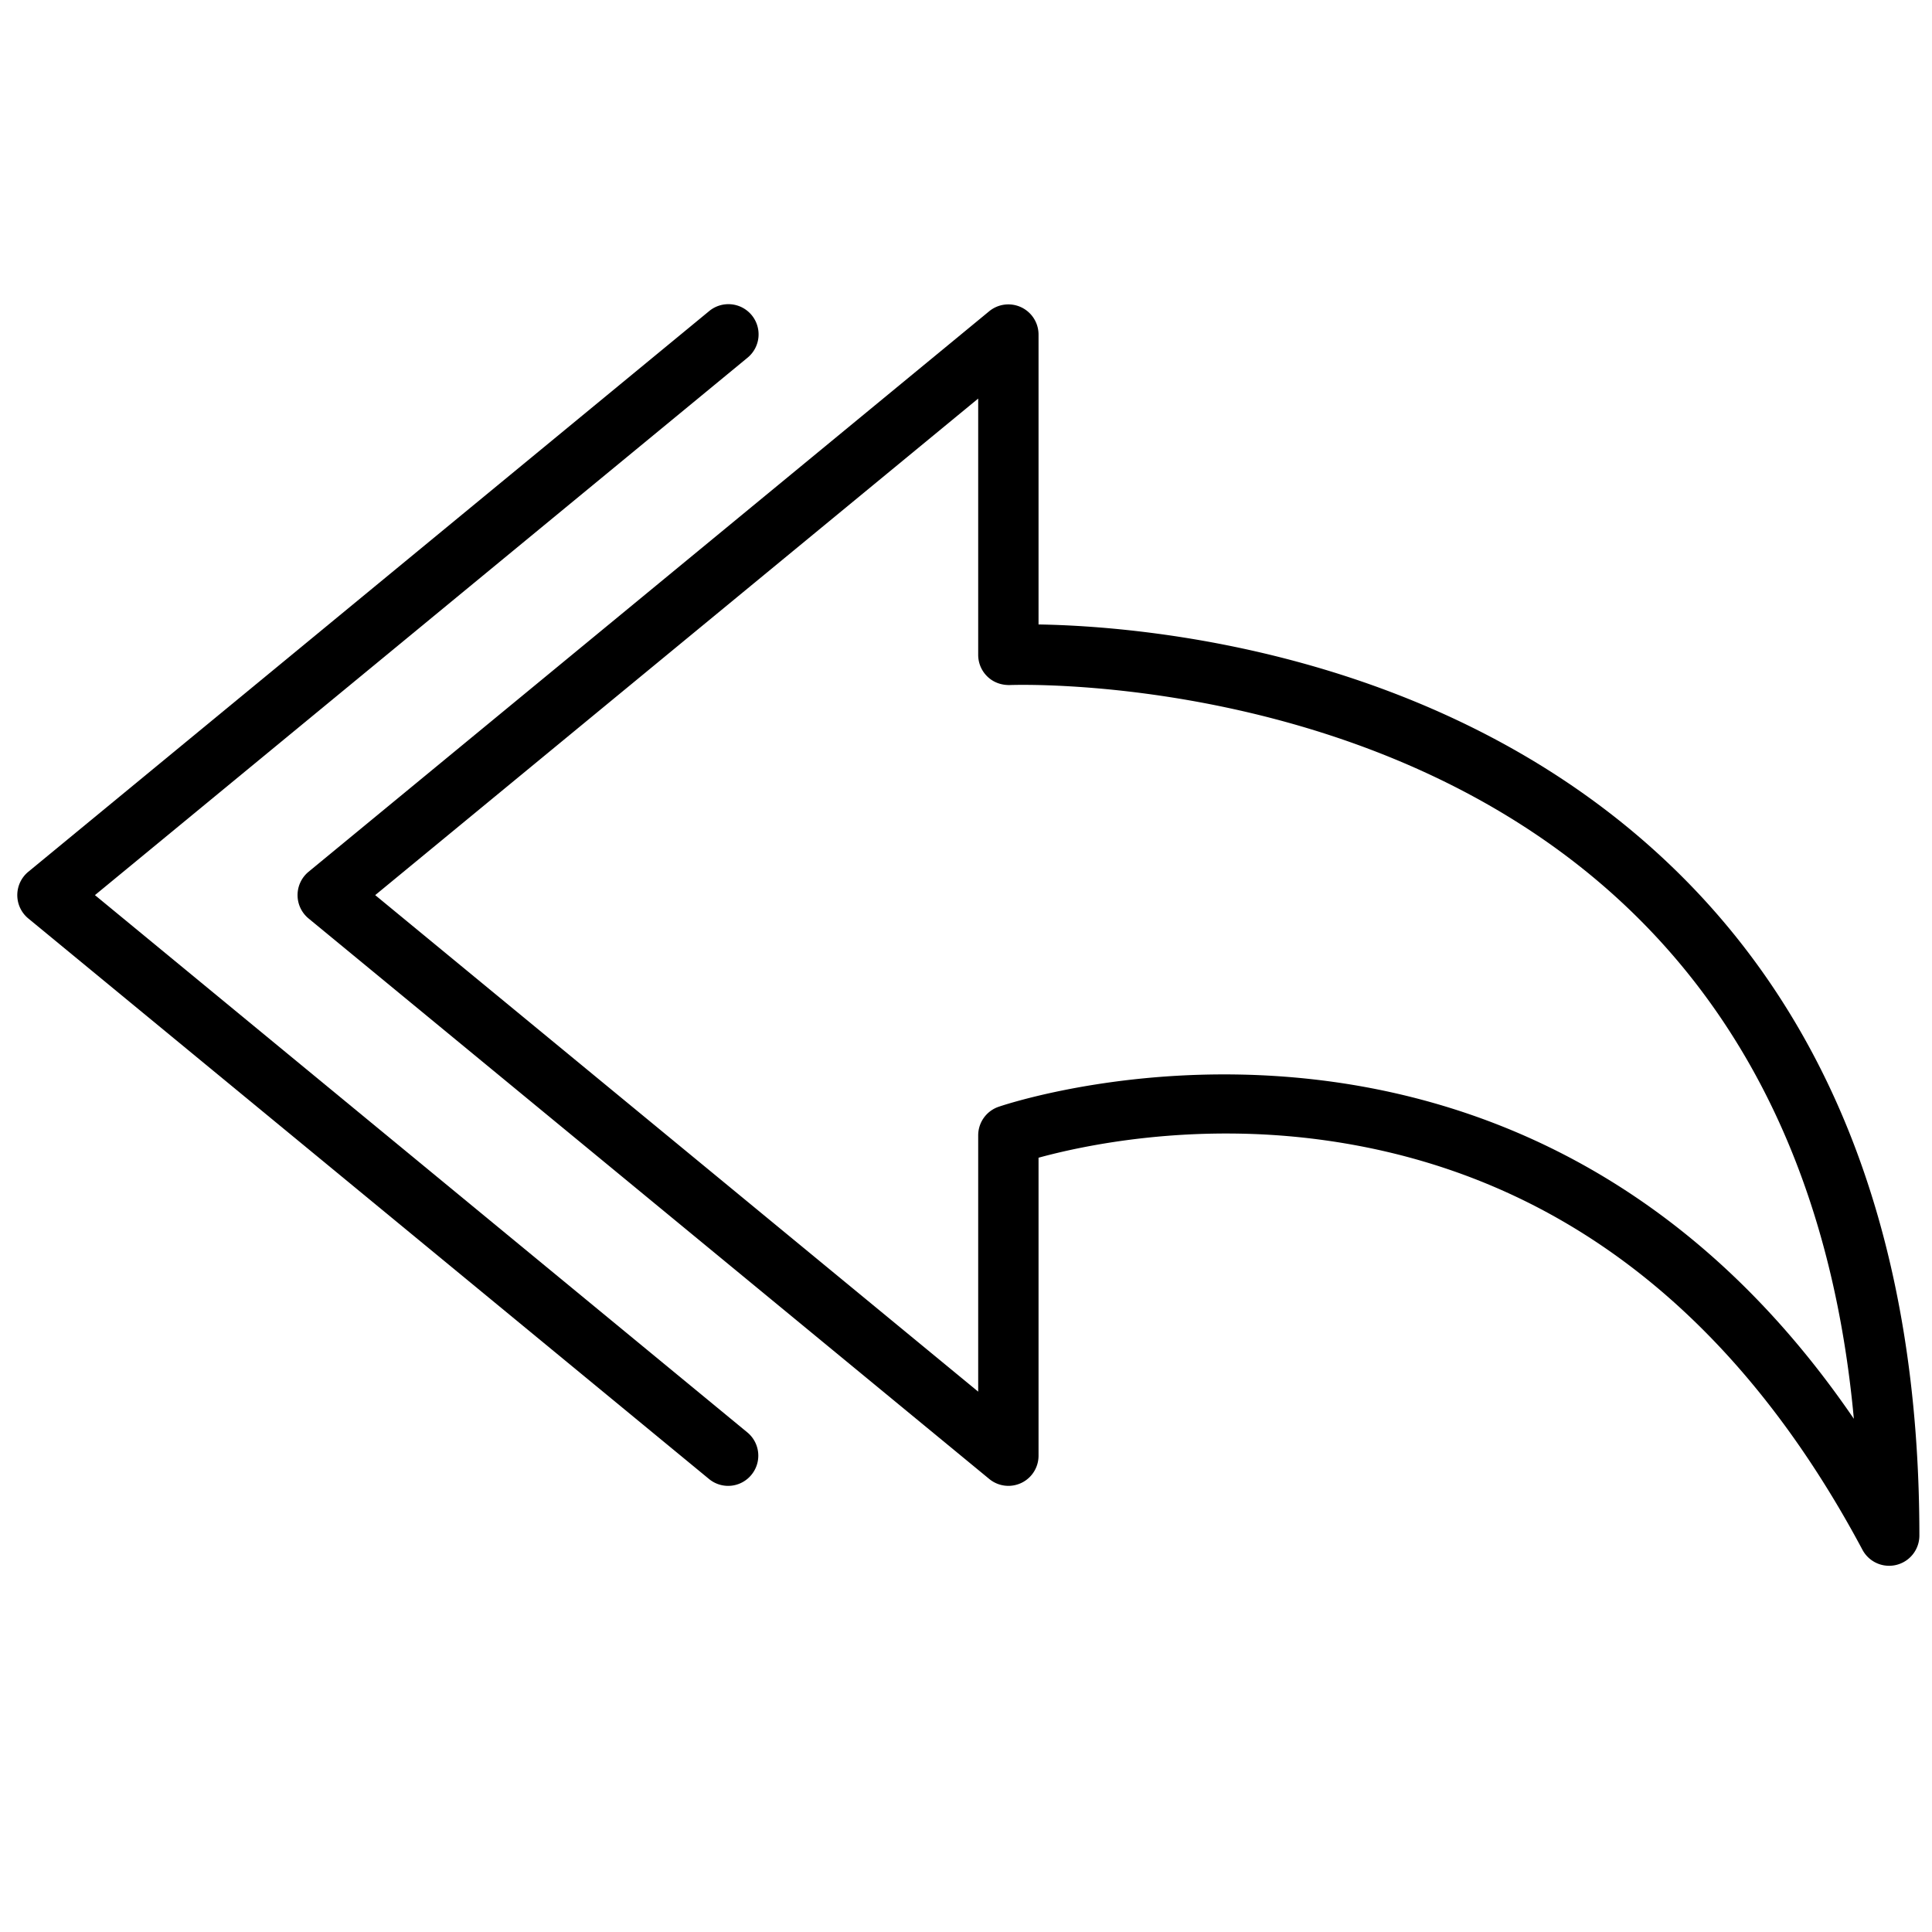 <svg xmlns="http://www.w3.org/2000/svg" viewBox="0 0 64 64"><path d="M33.448 22.693a1 1 0 0 1-1.045-.999v-8.491L12.429 29.652l19.975 16.449V37.61c0-.423.266-.8.664-.941.076-.027 3.138-1.077 7.484-1.077 5.993 0 14.429 1.993 20.858 11.408-.651-7.106-3.154-12.779-7.465-16.898-8.236-7.872-20.37-7.414-20.497-7.409z" fill="none"/><path d="M55.327 28.655c-7.485-7.153-17.65-7.917-20.924-7.969v-9.603a1 1 0 0 0-1.635-.772L10.22 28.88a1.002 1.002 0 0 0 0 1.544l22.548 18.567a.998.998 0 0 0 1.635-.771v-9.869c1.442-.396 5.088-1.189 9.473-.579 7.586 1.054 13.583 5.62 17.823 13.572a1.002 1.002 0 0 0 1.883-.471c0-9.509-2.777-16.984-8.255-22.218zm-14.775 6.936c-4.347 0-7.408 1.05-7.484 1.077a1 1 0 0 0-.664.941V46.1L12.429 29.652l19.975-16.449v8.491c0 .273.111.534.31.723.196.188.457.281.735.276.127-.004 12.261-.462 20.497 7.408 4.311 4.119 6.813 9.792 7.465 16.898-6.431-9.415-14.866-11.408-20.859-11.408z"/><path d="M3.145 29.652l21.61-17.796a1 1 0 1 0-1.271-1.544L.936 28.88a1.002 1.002 0 0 0 0 1.544l22.548 18.567a.995.995 0 0 0 1.407-.135.998.998 0 0 0-.136-1.407L3.145 29.652z"/></svg>